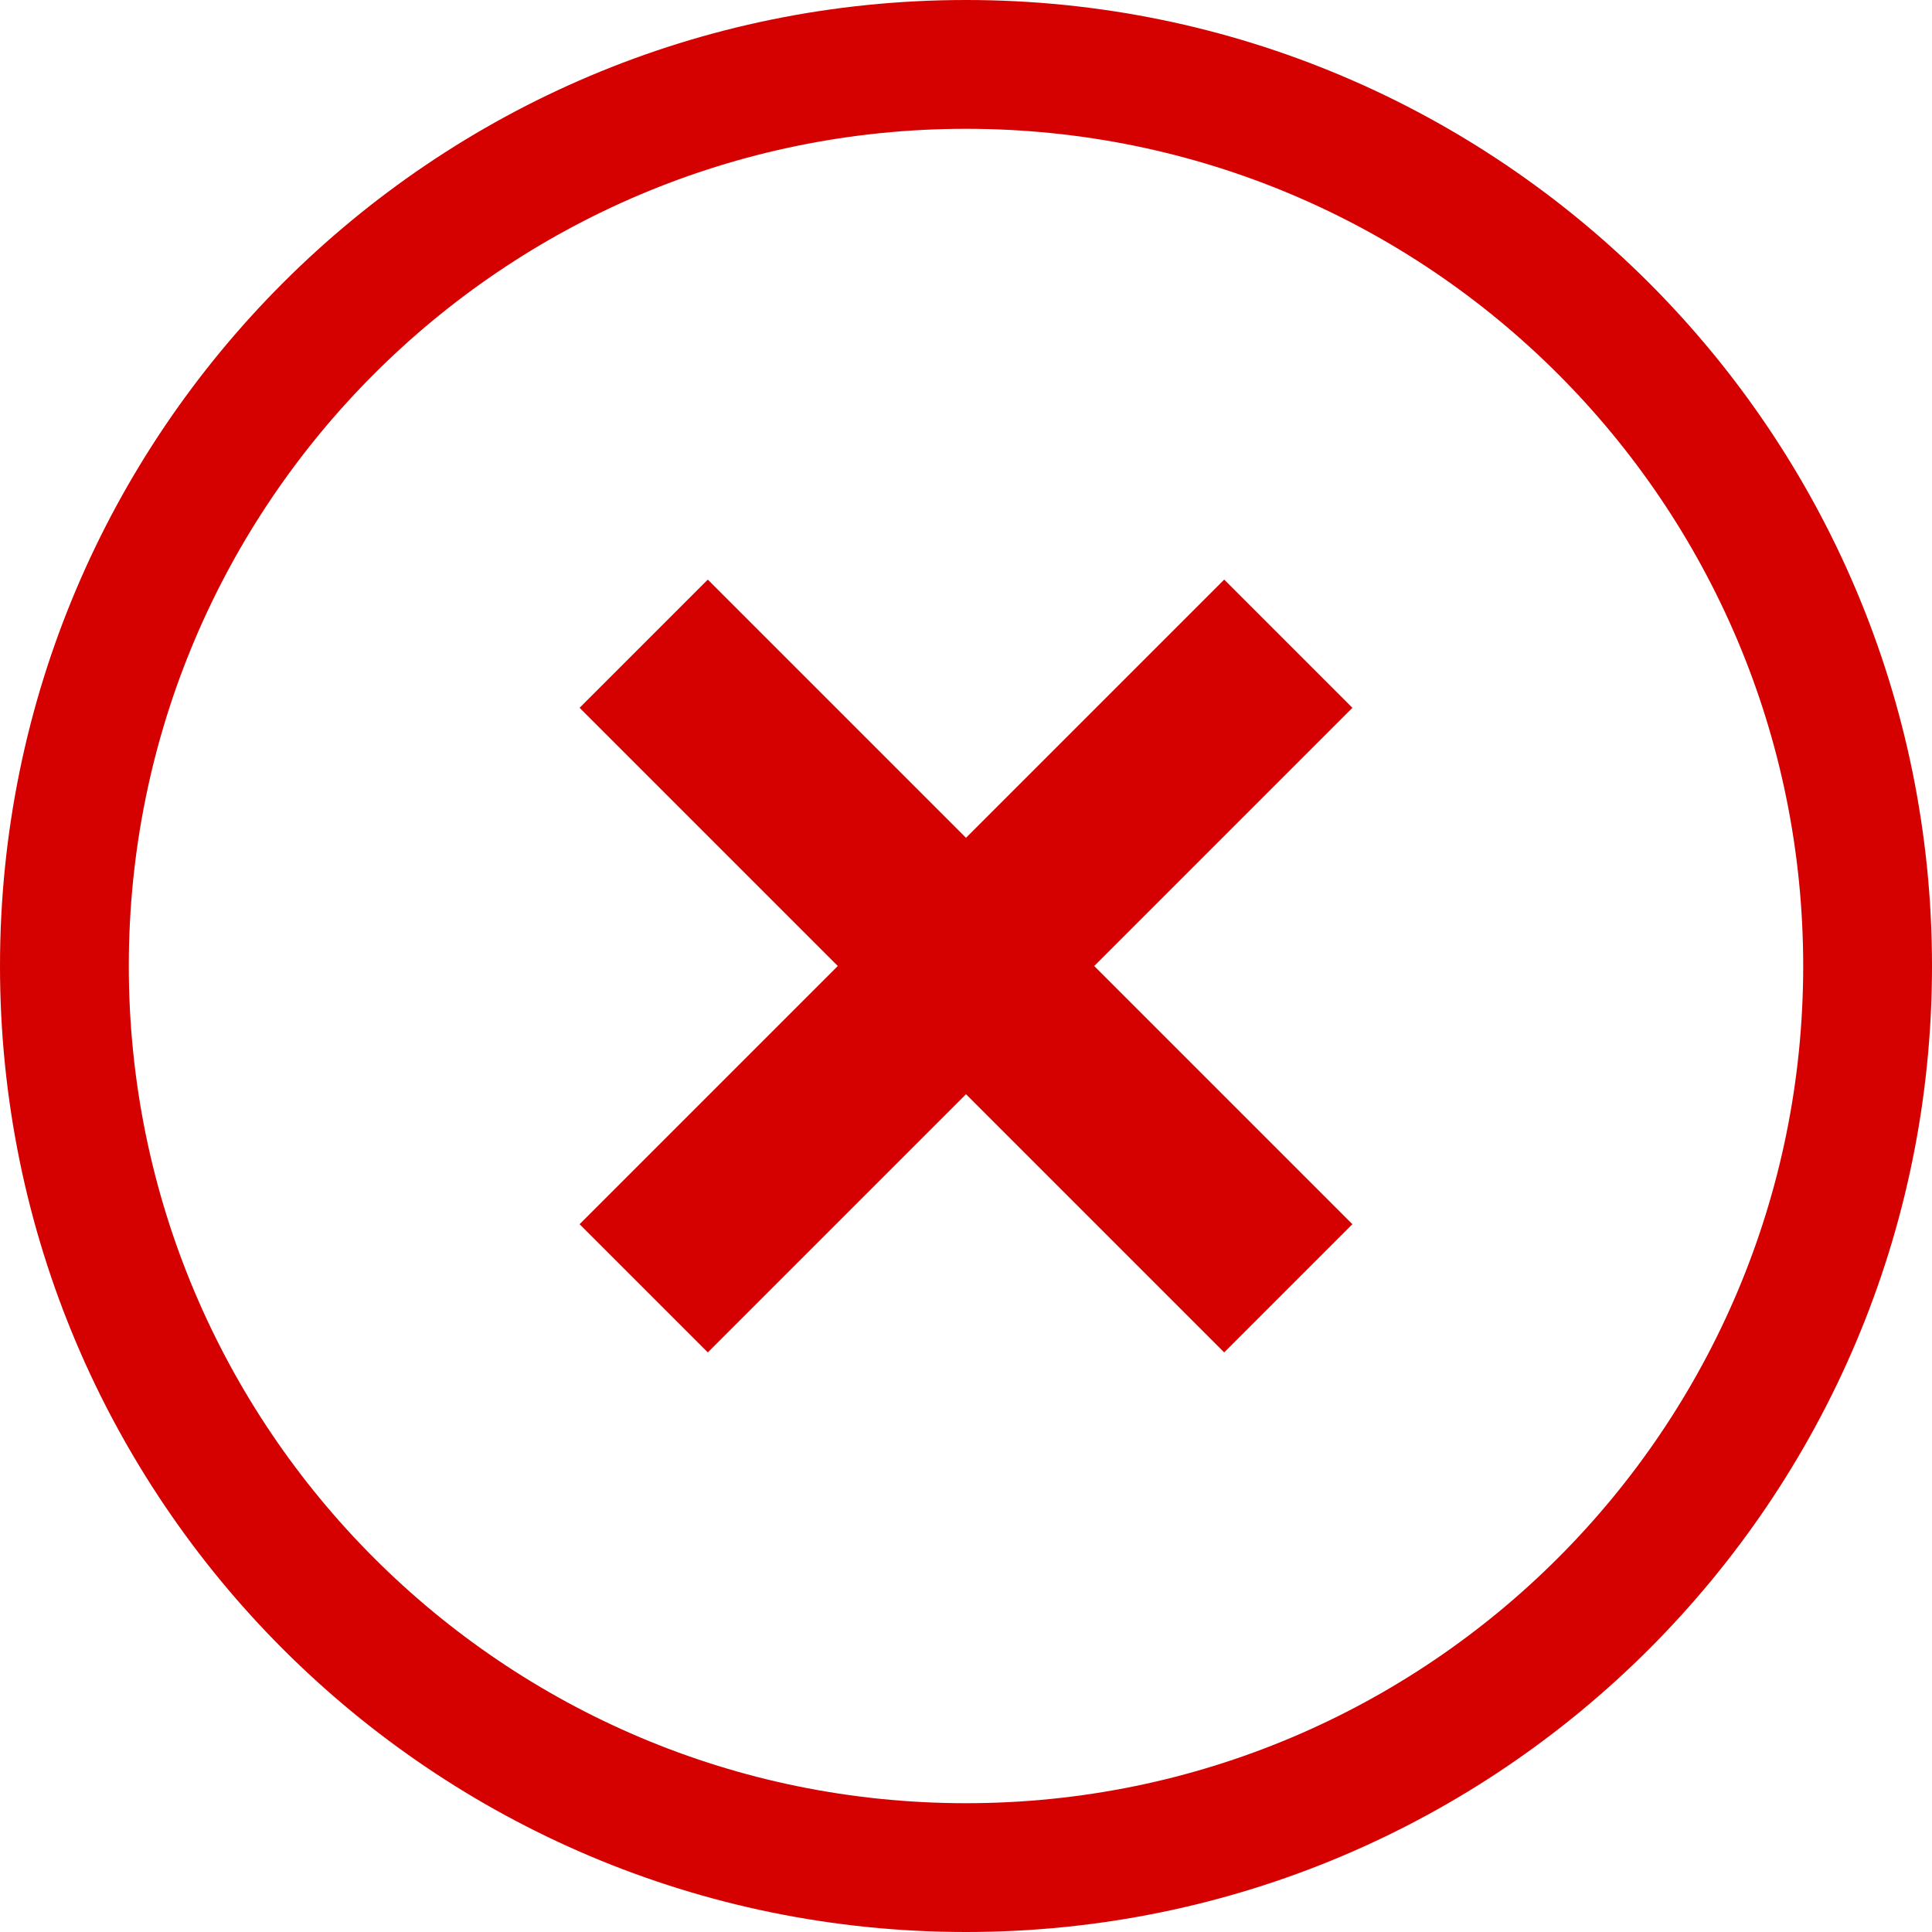 <svg width="60" height="60" viewBox="0 0 60 60" fill="none" xmlns="http://www.w3.org/2000/svg">
<path fill-rule="evenodd" clip-rule="evenodd" d="M30 0C46.569 0 60 13.431 60 30C60 46.569 46.569 60 30 60C13.431 60 0 46.569 0 30C0 13.431 13.431 0 30 0ZM30 4C15.641 4 4 15.641 4 30C4 44.359 15.641 56 30 56C44.359 56 56 44.359 56 30C56 15.641 44.359 4 30 4ZM21.981 18L30 26.019L38.019 18L42 21.981L33.981 30L42 38.019L38.019 42L30 33.981L21.981 42L18 38.019L26.019 30L18 21.981L21.981 18Z" fill="#D50000"/>
</svg>
